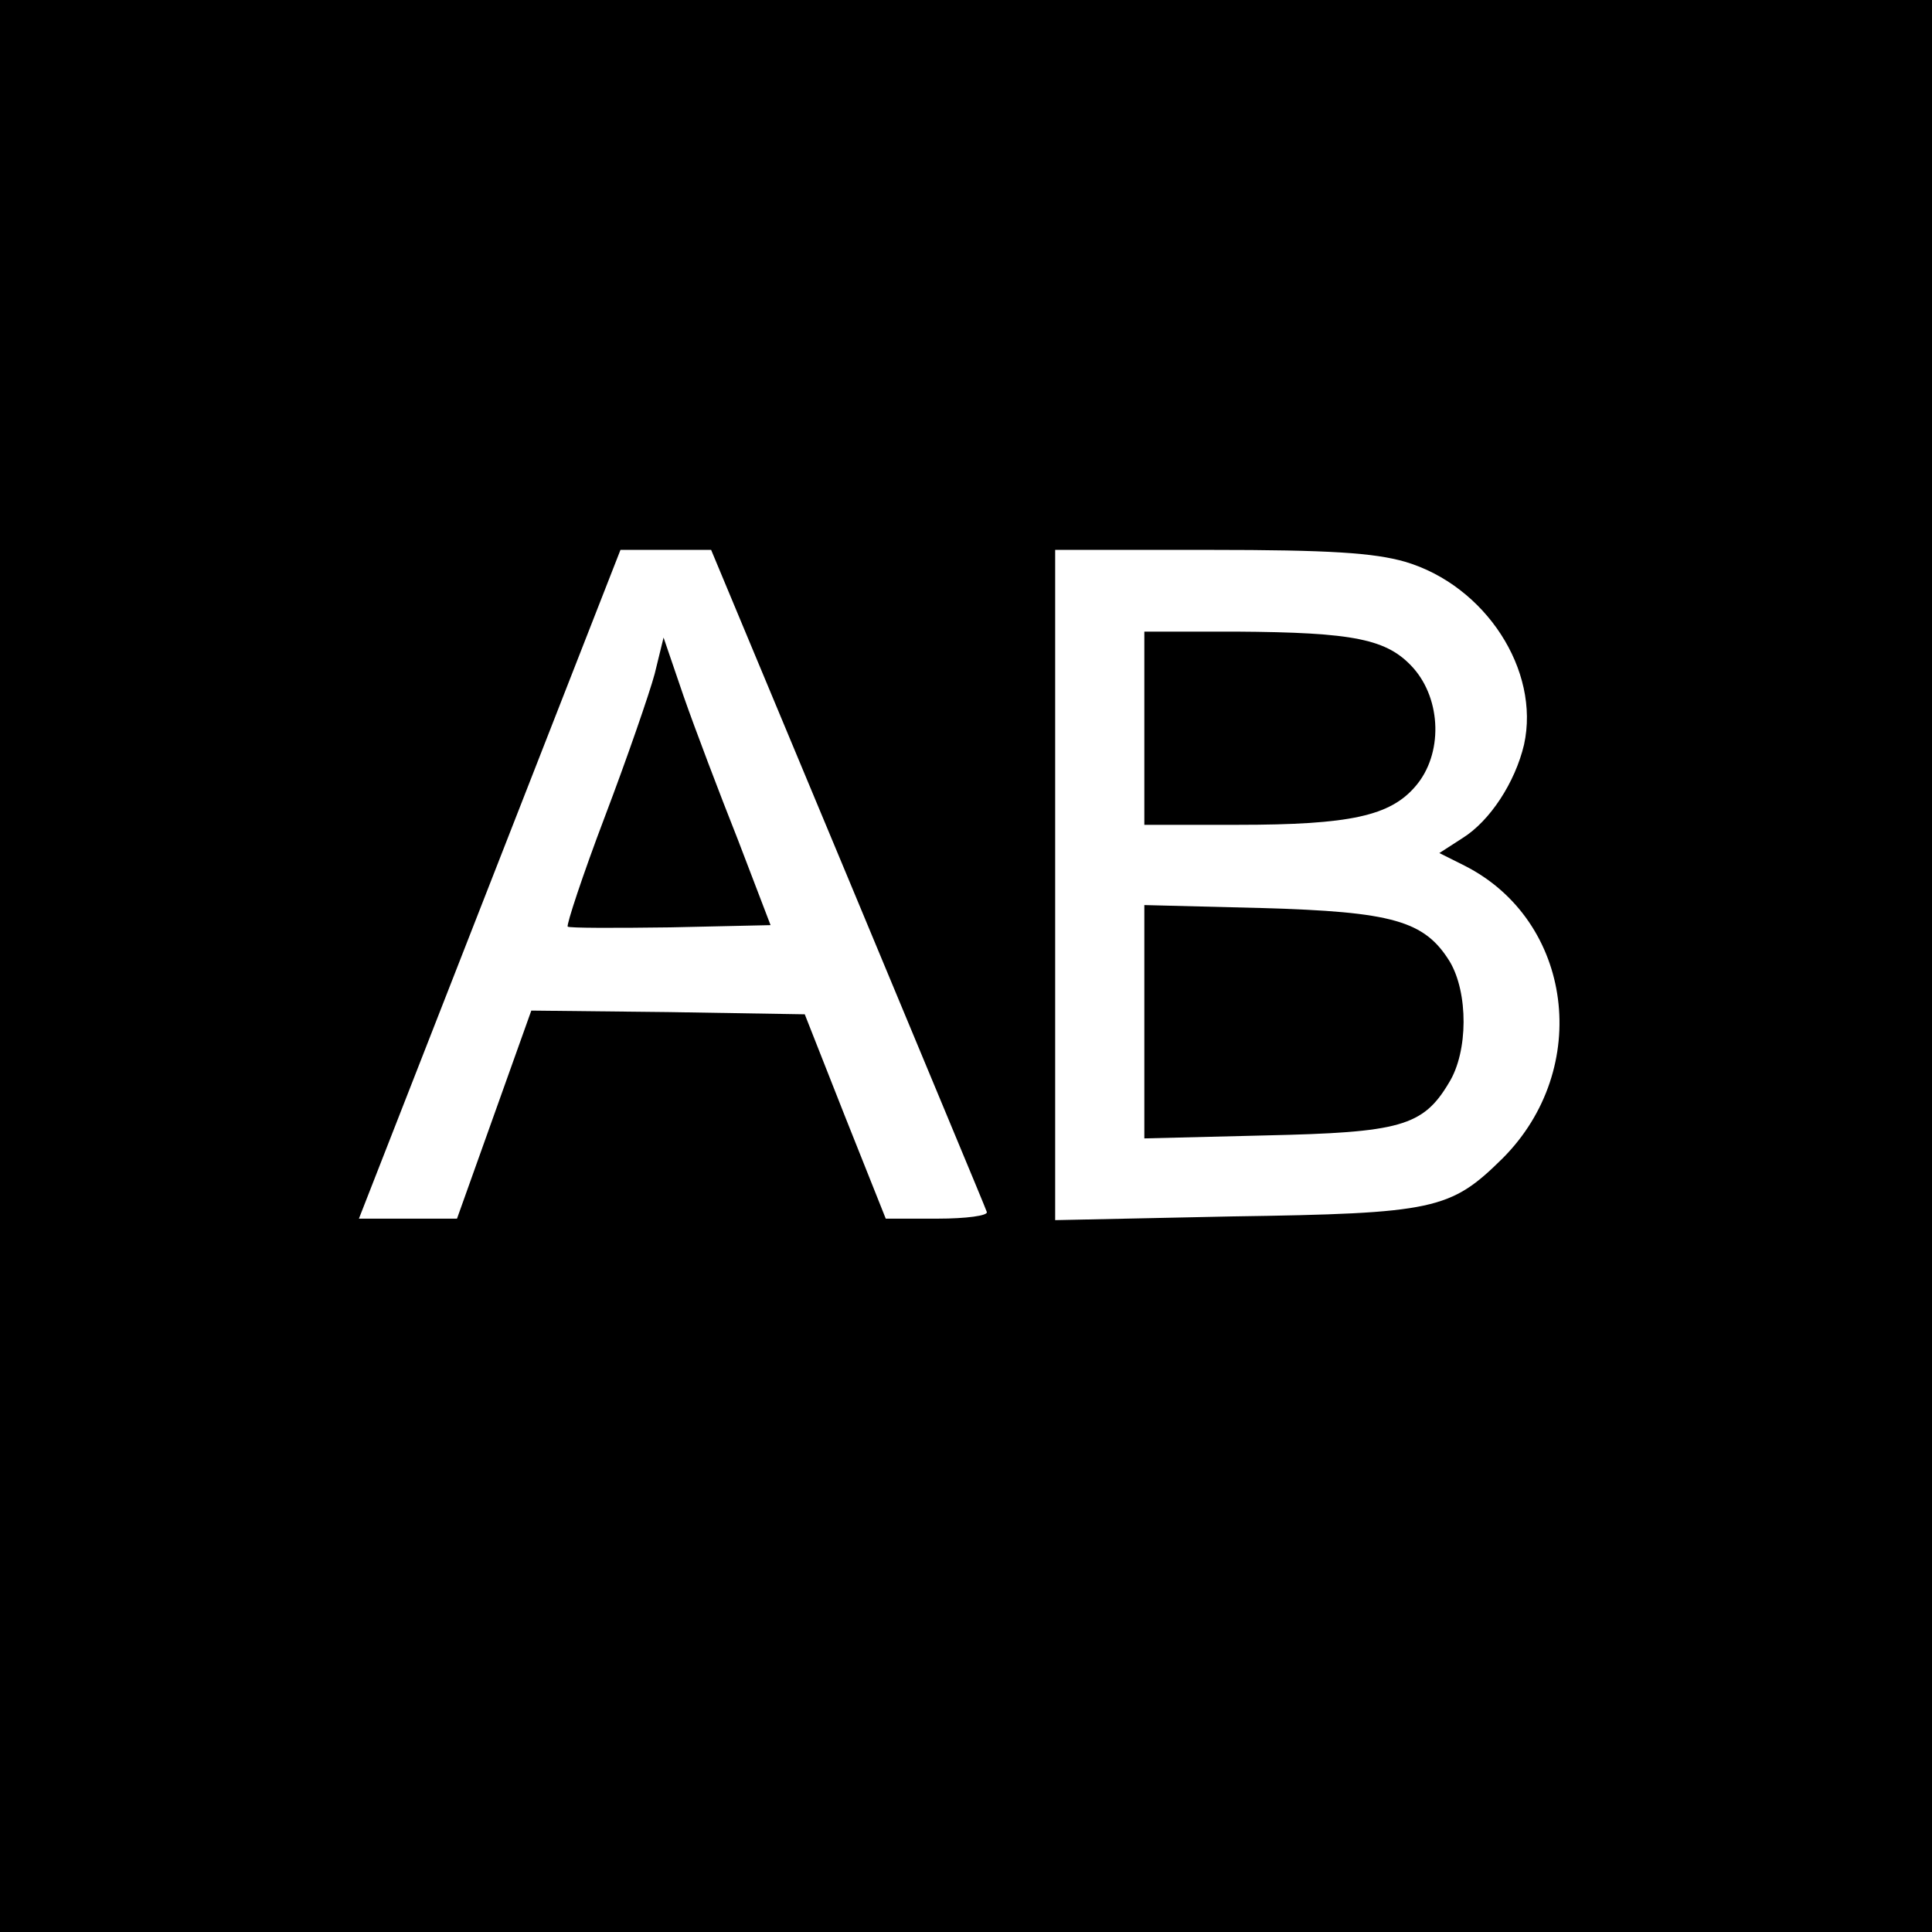 <?xml version="1.0" standalone="no"?>
<!DOCTYPE svg PUBLIC "-//W3C//DTD SVG 20010904//EN"
 "http://www.w3.org/TR/2001/REC-SVG-20010904/DTD/svg10.dtd">
<svg version="1.0" xmlns="http://www.w3.org/2000/svg"
 width="260pt" height="260pt" viewBox="0 0 260 260"
 preserveAspectRatio="xMidYMid meet">
<g transform="translate(0,260) scale(0.1,-0.1)"
fill="#000000" stroke="none">
<path d="M0 1300 l0 -1300 1300 0 1300 0 0 1300 0 1300 -1300 0 -1300 0 0
-1300z m1141 119 c101 -243 186 -446 187 -450 2 -5 -28 -9 -66 -9 l-70 0 -55
138 -54 137 -184 3 -184 2 -50 -140 -50 -140 -66 0 -66 0 176 450 176 450 61
0 61 0 184 -441z m750 425 c108 -32 182 -146 160 -246 -12 -51 -46 -103 -83
-126 l-31 -20 34 -17 c146 -74 172 -273 51 -394 -70 -69 -91 -74 -364 -78
l-238 -5 0 451 0 451 208 0 c162 0 221 -4 263 -16z"/>
<path d="M881 1693 c-7 -26 -37 -113 -67 -192 -30 -79 -52 -146 -50 -148 2 -2
64 -2 138 -1 l135 3 -44 115 c-25 63 -58 150 -73 193 l-27 79 -12 -49z"/>
<path d="M1540 1620 l0 -130 126 0 c151 0 205 12 239 52 37 43 35 116 -3 159
-35 39 -79 48 -239 49 l-123 0 0 -130z"/>
<path d="M1540 1225 l0 -157 163 4 c181 4 212 12 247 71 26 42 26 121 1 163
-34 55 -77 67 -253 72 l-158 4 0 -157z"/>
</g>
</svg>
